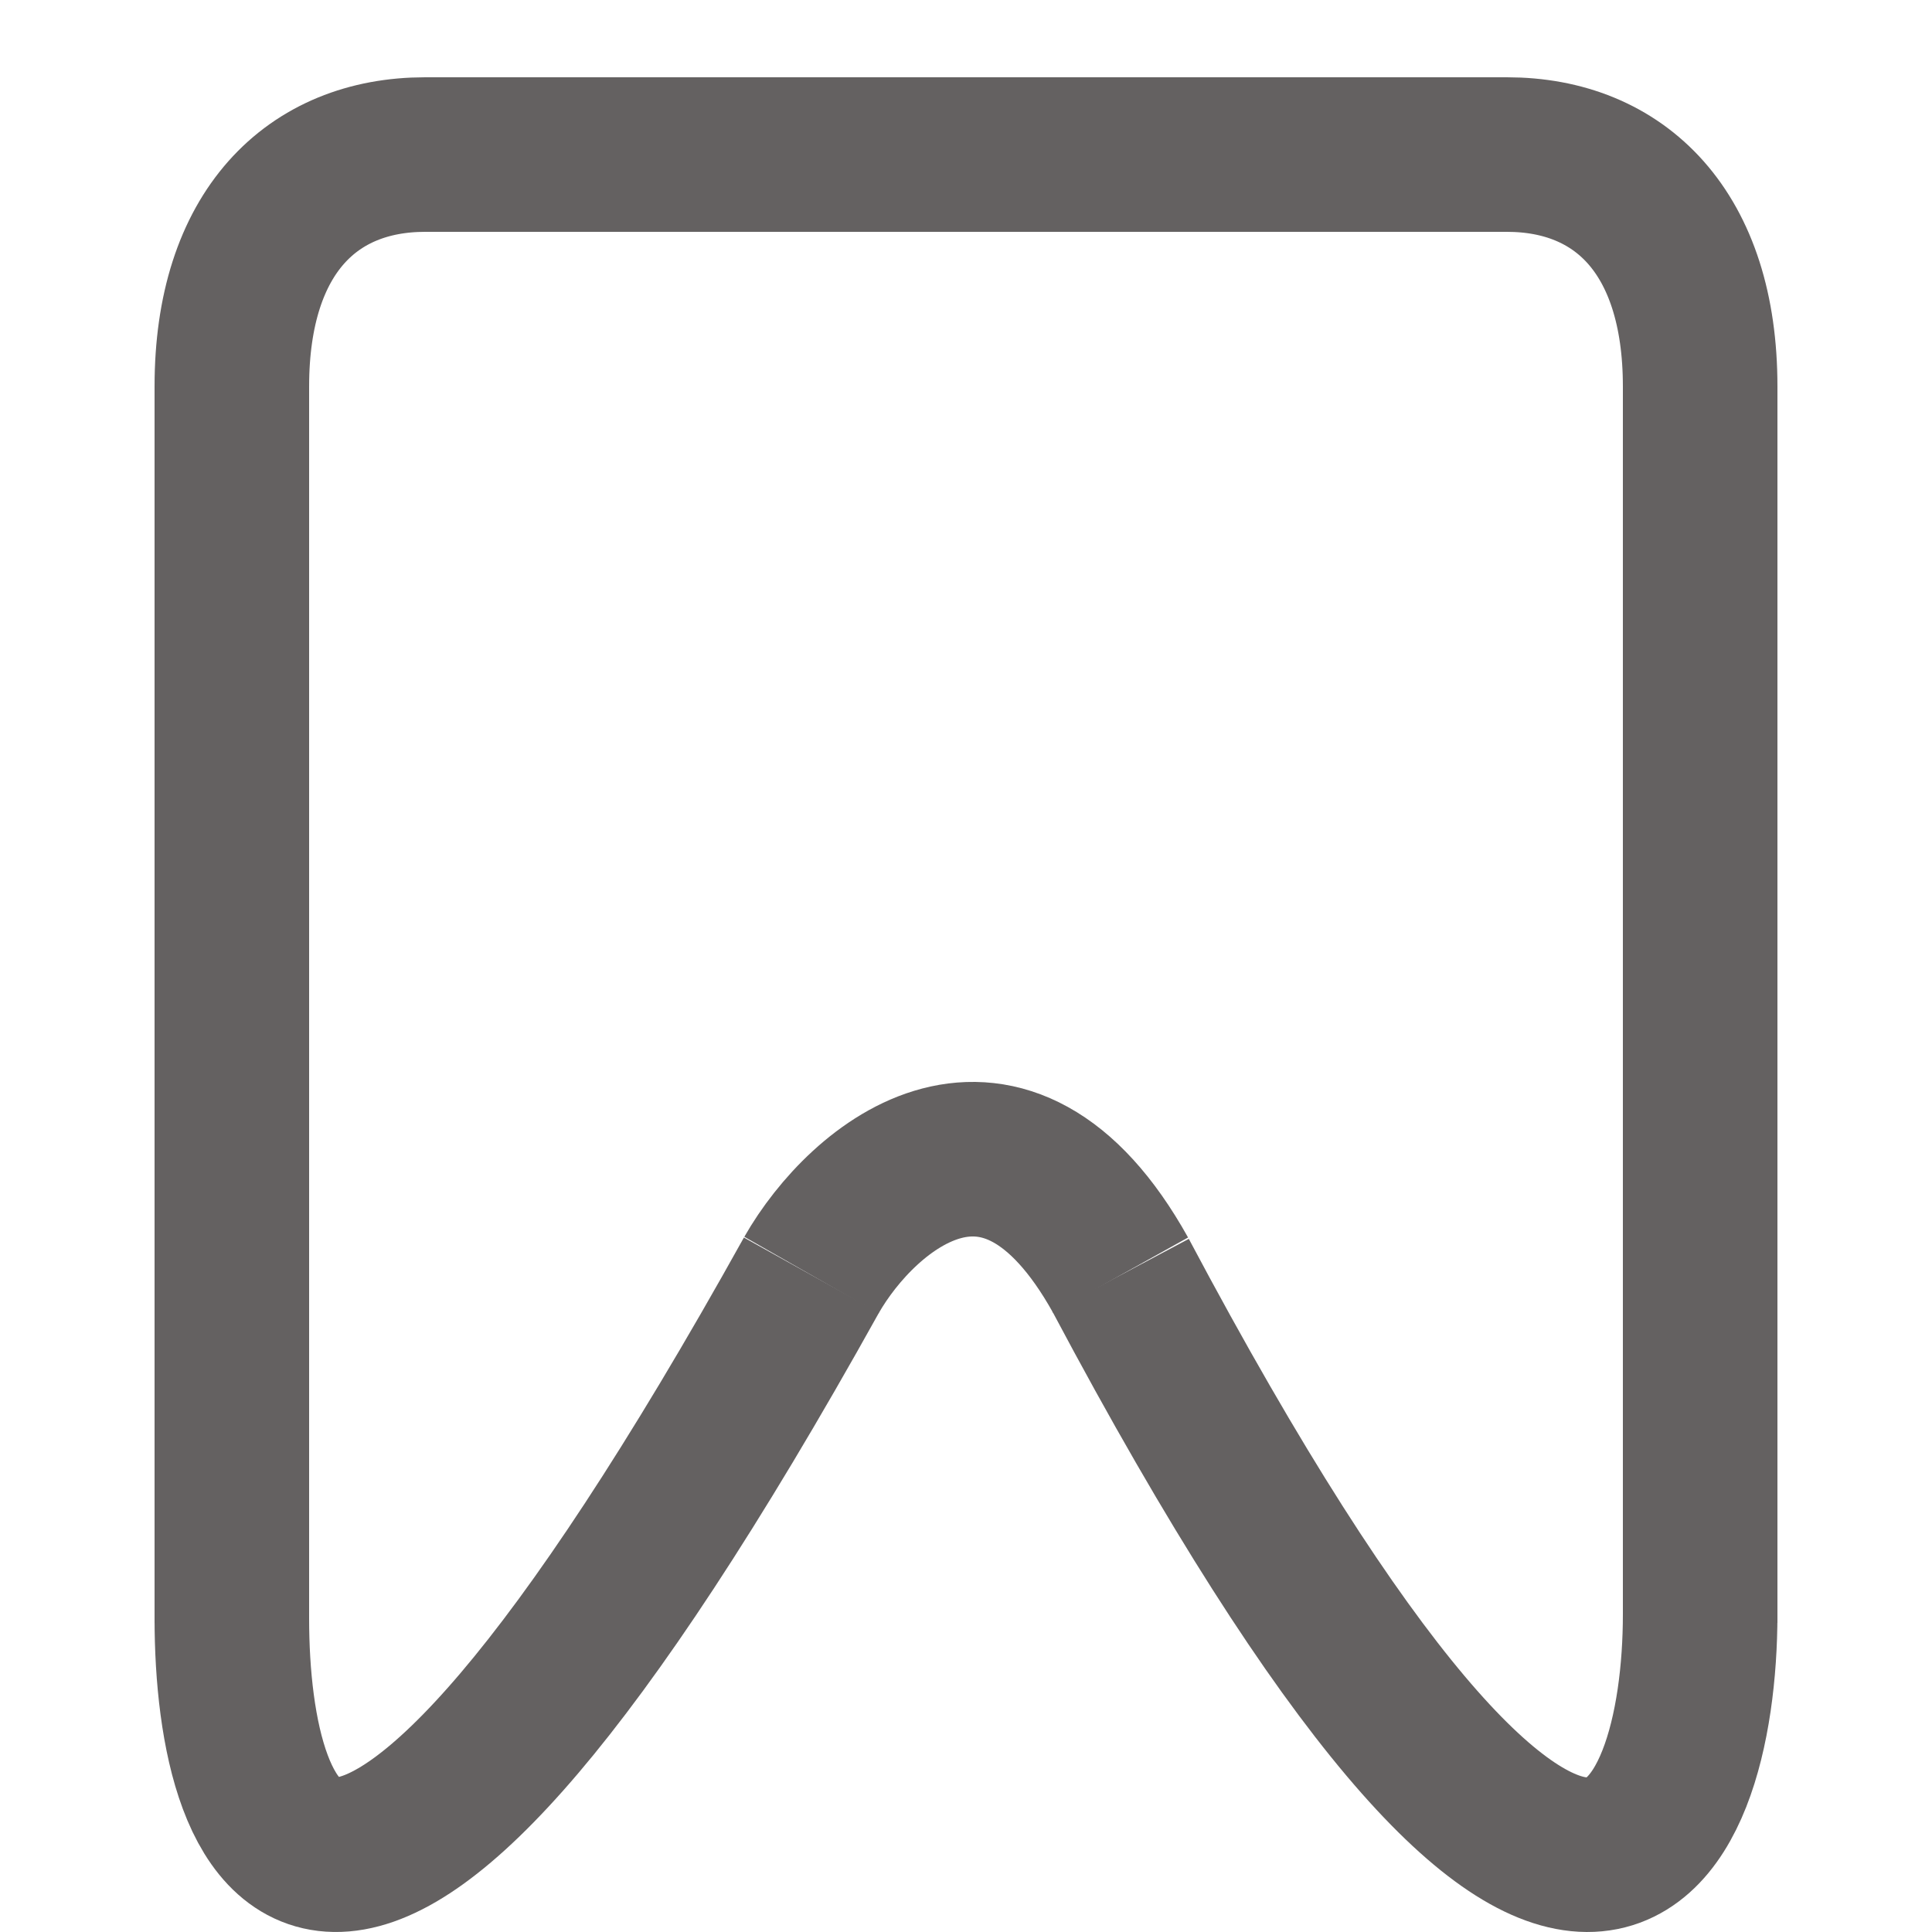 <svg width="50" height="50" viewBox="0 0 50 50" fill="none" xmlns="http://www.w3.org/2000/svg">
<g id="icon-save-outline">
<path id="Rectangle 81" d="M8 42L8 10H4L4 42H8Z" fill="#646161"/>
<path id="Rectangle 83" d="M46 42V10H42V42H46Z" fill="#646161"/>
<path id="Rectangle 82" d="M11 6H39V2H11V6Z" fill="#646161"/>
<path id="Vector 14" d="M44 10C44 6 41.917 4 39 4" stroke="#646161" stroke-width="4"/>
<path id="Vector 22" d="M6 10C6 6 8.083 4 11 4" stroke="#646161" stroke-width="4"/>
<path id="Vector 15" d="M6 41.885C6 47.807 8.647 55.211 21 33" stroke="#646161" stroke-width="4"/>
<path id="Vector 21" d="M44 41.779C44 47.631 40.912 55.434 29 33" stroke="#646161" stroke-width="4"/>
<path id="Vector 20" d="M21 33C22.333 30.666 26 27.615 29 33" stroke="#646161" stroke-width="4"/>
</g>
</svg>
